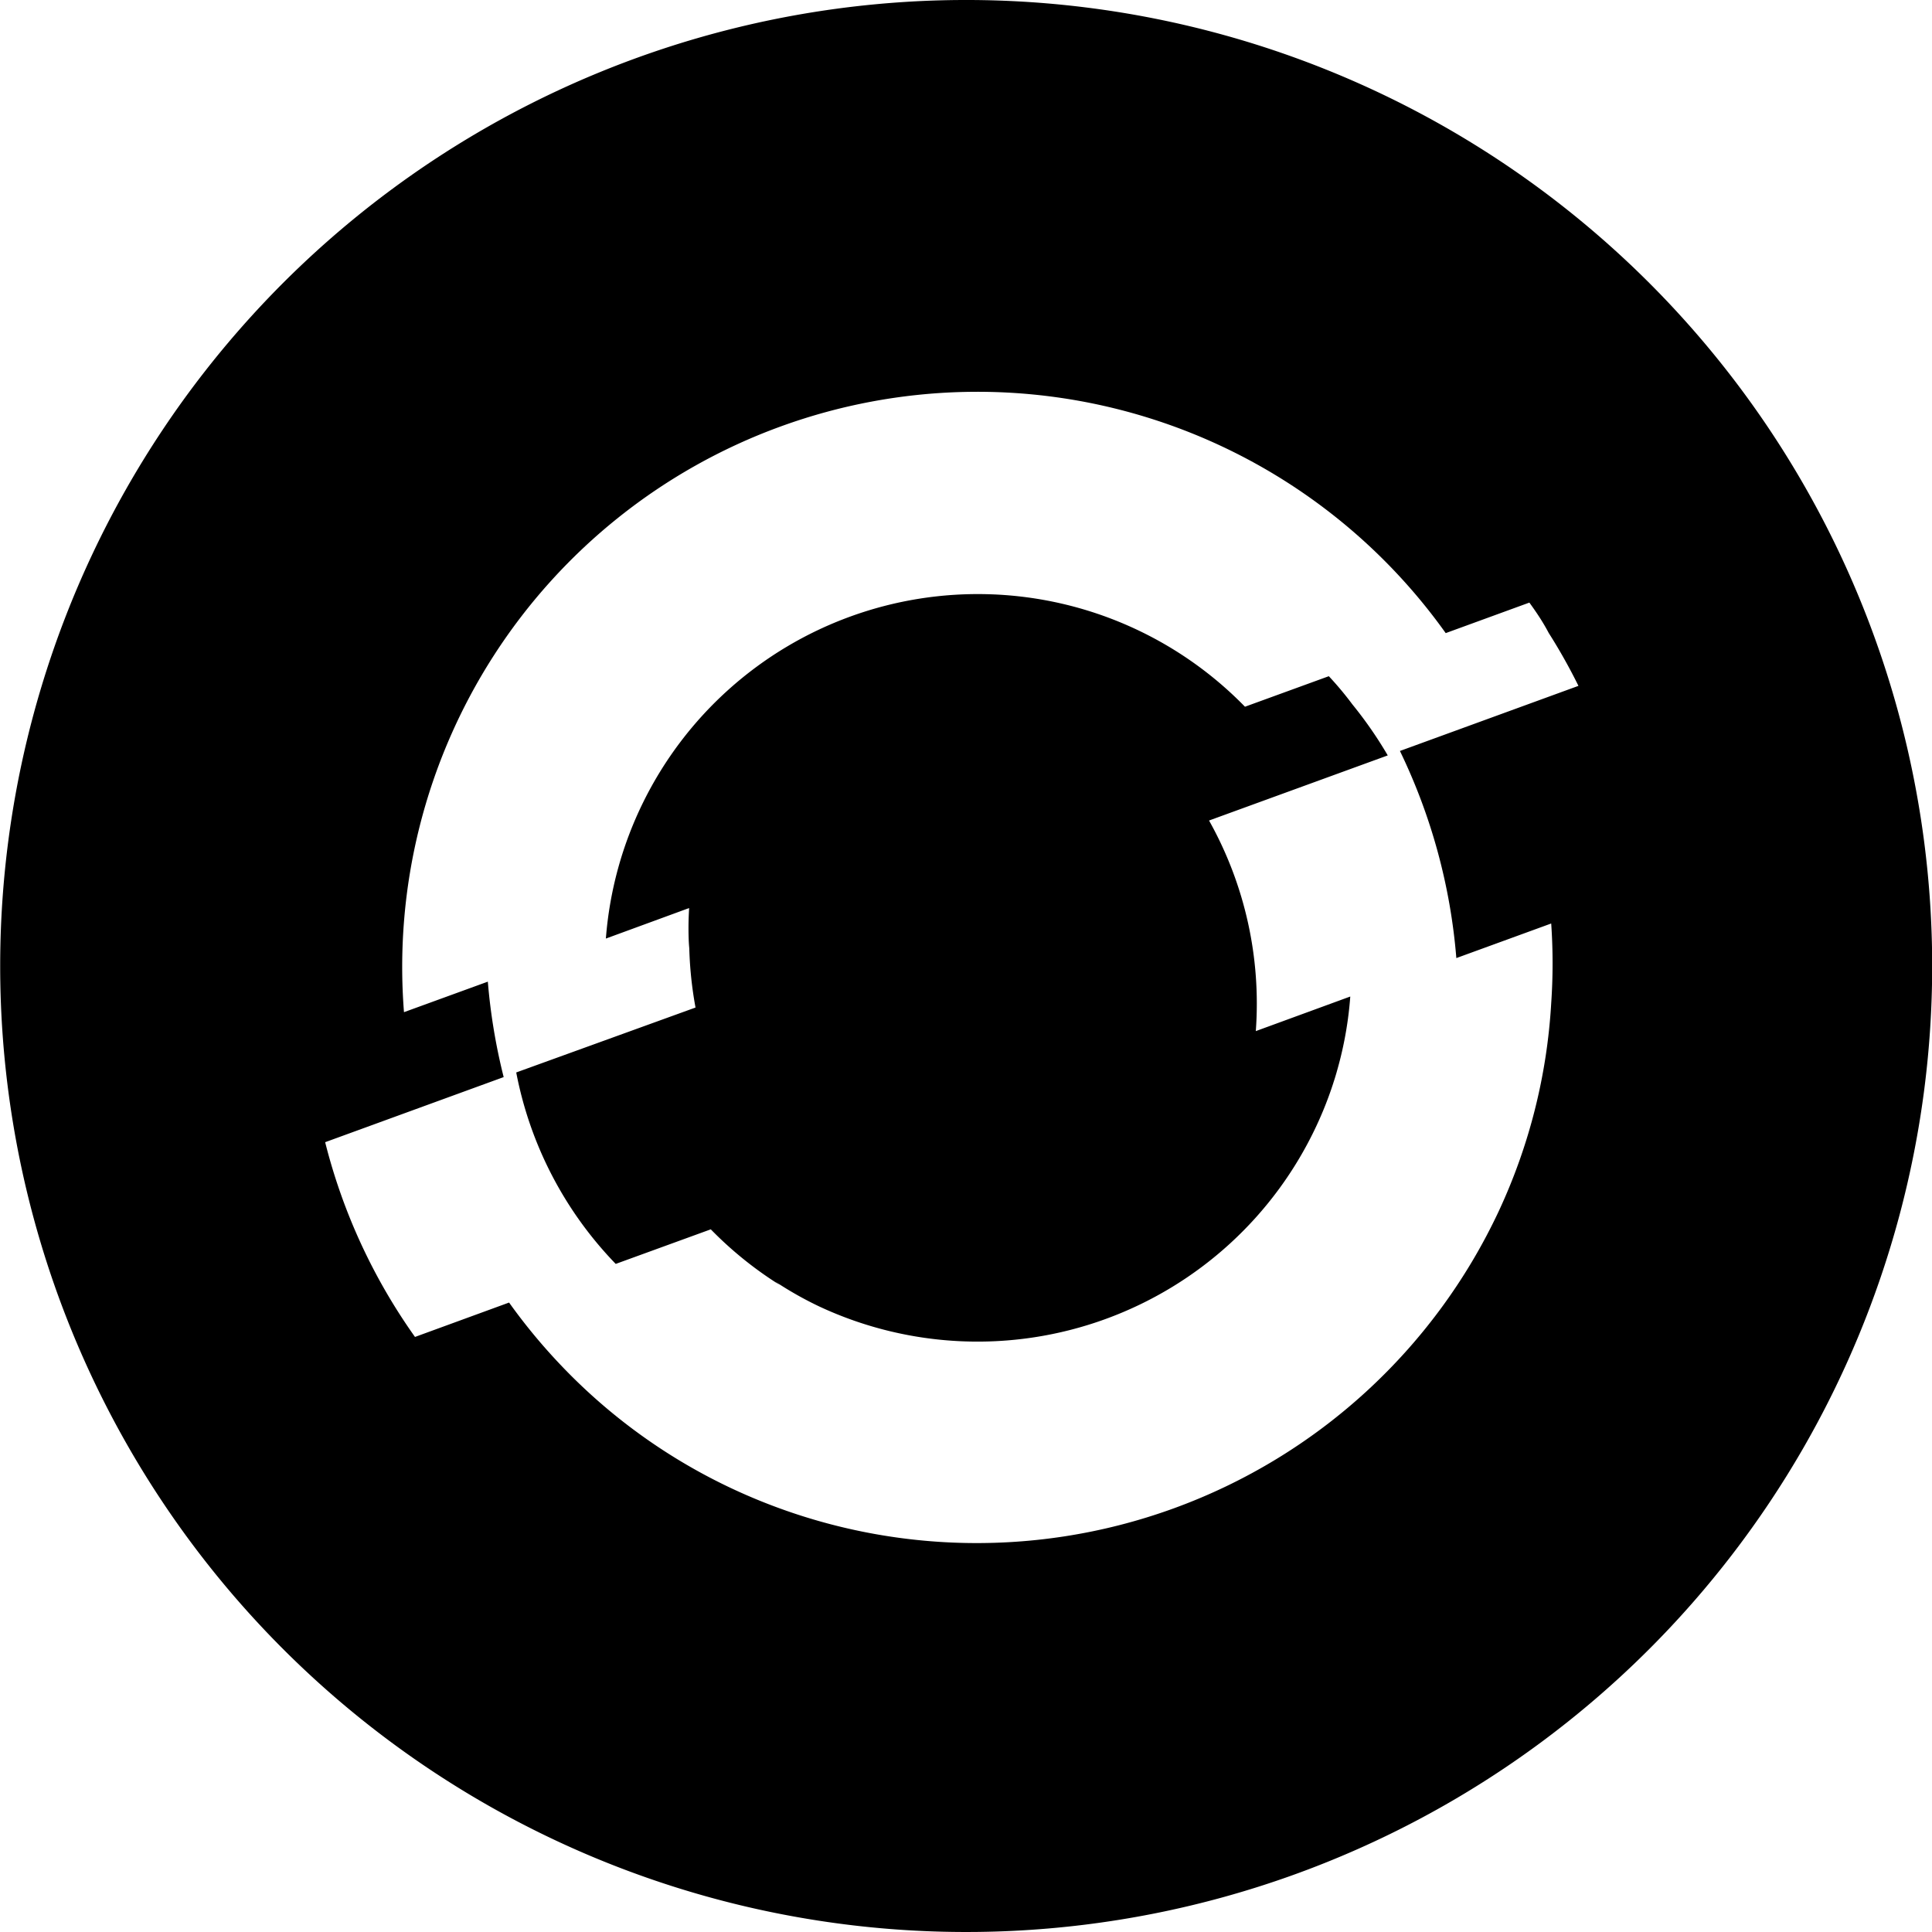 <svg id="icon" xmlns="http://www.w3.org/2000/svg" viewBox="0 0 100 100"><title>plugin_icons_0918_RGB_openshift_black</title><path d="M85.36,14.64a50,50,0,1,0,0,70.72A50,50,0,0,0,85.36,14.64ZM26.07,55.75a30.5,30.5,0,0,1-.82-4.94l-4.34,1.58A29.77,29.77,0,0,1,74.83,32.77l4.33-1.58c.37.51.7,1,1,1.57h0A29.32,29.32,0,0,1,81.7,35.5l-9.24,3.37a30.22,30.22,0,0,1,2.92,10.72l4.91-1.79a30,30,0,0,1,0,4.13h0a29.49,29.49,0,0,1-2.71,10.75A29.84,29.84,0,0,1,38,77.1a29.49,29.49,0,0,1-9-6.47h0a29.9,29.9,0,0,1-2.65-3.21L21.48,69.2a30.05,30.05,0,0,1-4.65-10.08Zm.65-.24a19.54,19.54,0,0,0,5.15,9.91l4.92-1.79a19.33,19.33,0,0,0,3.57,2.88l-.24-.18a18.43,18.43,0,0,0,2.3,1.3,19.36,19.36,0,0,0,25.72-9.36,19,19,0,0,0,1.13-3.08c-.08.29-.16.58-.26.87a19,19,0,0,0,.88-4.48L65,53.37a19.39,19.39,0,0,0-2.42-10.9l9.25-3.37A21,21,0,0,0,70,36.46h0A17,17,0,0,0,68.78,35l0,0-4.34,1.58a19.31,19.31,0,0,0-33.08,12L35.67,47a16.24,16.24,0,0,0,0,2.09c0-.16,0-.33,0-.49A19.83,19.83,0,0,0,36,52.15Z"/></svg>